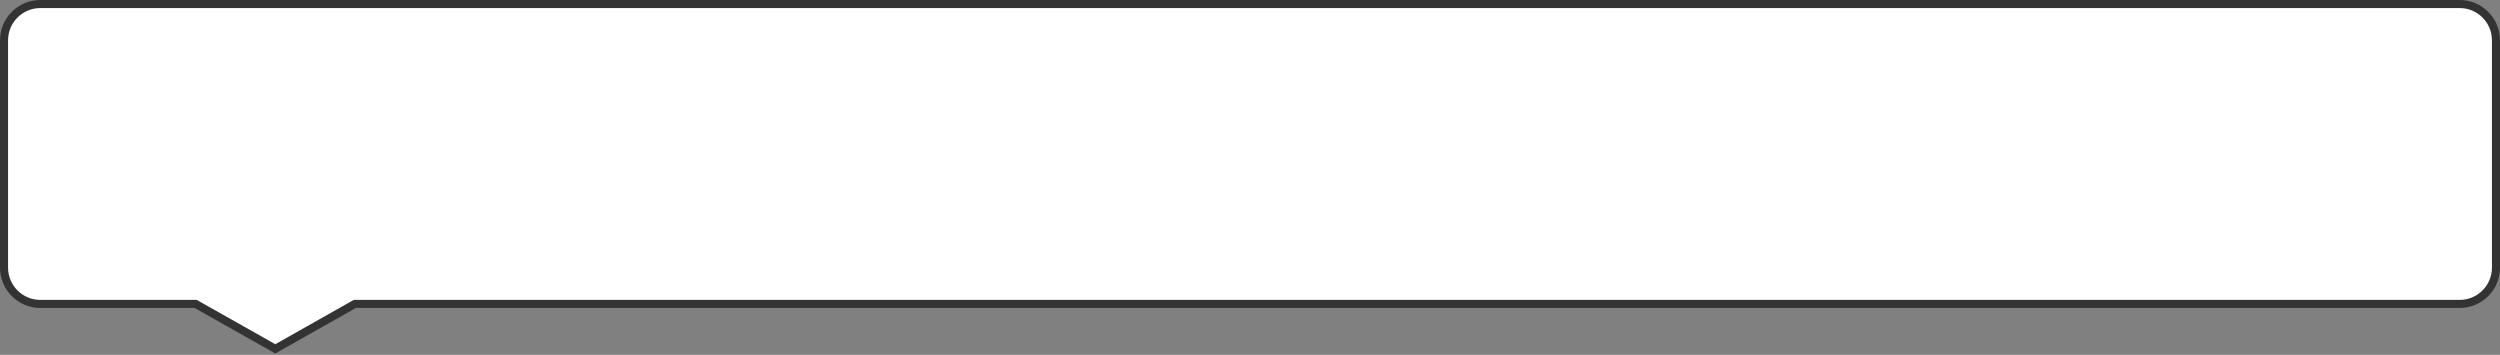 ﻿<?xml version="1.0" encoding="utf-8"?>
<svg version="1.1" xmlns:xlink="http://www.w3.org/1999/xlink" width="310px" height="44px" xmlns="http://www.w3.org/2000/svg">
  <rect width="100%" height="100%" fill="#808080" stroke="none"/>
  <g transform="matrix(1 0 0 1 -647 -327 )">
    <path d="M 647.5 360.187  C 647.5 360.187  647.5 332  647.5 332  C 647.5 329.515  649.515 327.5  652 327.5  C 652 327.5  952 327.5  952 327.5  C 954.485 327.5  956.5 329.515  956.5 332  C 956.5 332  956.5 360.187  956.5 360.187  C 956.5 362.672  954.485 364.687  952 364.687  C 952 364.687  691 364.687  691 364.687  C 691 364.687  681.137 370.256  681.137 370.256  C 681.137 370.256  671.263 364.687  671.263 364.687  C 671.263 364.687  652 364.687  652 364.687  C 649.515 364.687  647.5 362.672  647.5 360.187  Z " fill-rule="nonzero" fill="#ffffff" stroke="none" />
    <path d="M 647 360.187  C 647 360.187  647 332  647 332  C 647 329.239  649.239 327  652 327  C 652 327  952 327  952 327  C 954.761 327  957 329.239  957 332  C 957 332  957 360.187  957 360.187  C 957 362.948  954.761 365.187  952 365.187  C 952 365.187  691.131 365.187  691.131 365.187  C 691.131 365.187  681.137 370.83  681.137 370.83  C 681.137 370.83  671.131 365.187  671.131 365.187  C 671.131 365.187  652 365.187  652 365.187  C 649.239 365.187  647 362.948  647 360.187  Z M 648 360.187  C 648 362.396  649.791 364.187  652 364.187  C 652 364.187  671.394 364.187  671.394 364.187  C 671.394 364.187  681.136 369.681  681.136 369.681  C 681.136 369.681  690.869 364.187  690.869 364.187  C 690.869 364.187  952 364.187  952 364.187  C 954.209 364.187  956 362.396  956 360.187  C 956 360.187  956 332  956 332  C 956 329.791  954.209 328  952 328  C 952 328  652 328  652 328  C 649.791 328  648 329.791  648 332  C 648 332  648 360.187  648 360.187  Z " fill-rule="nonzero" fill="#333333" stroke="none" />
  </g>
</svg>